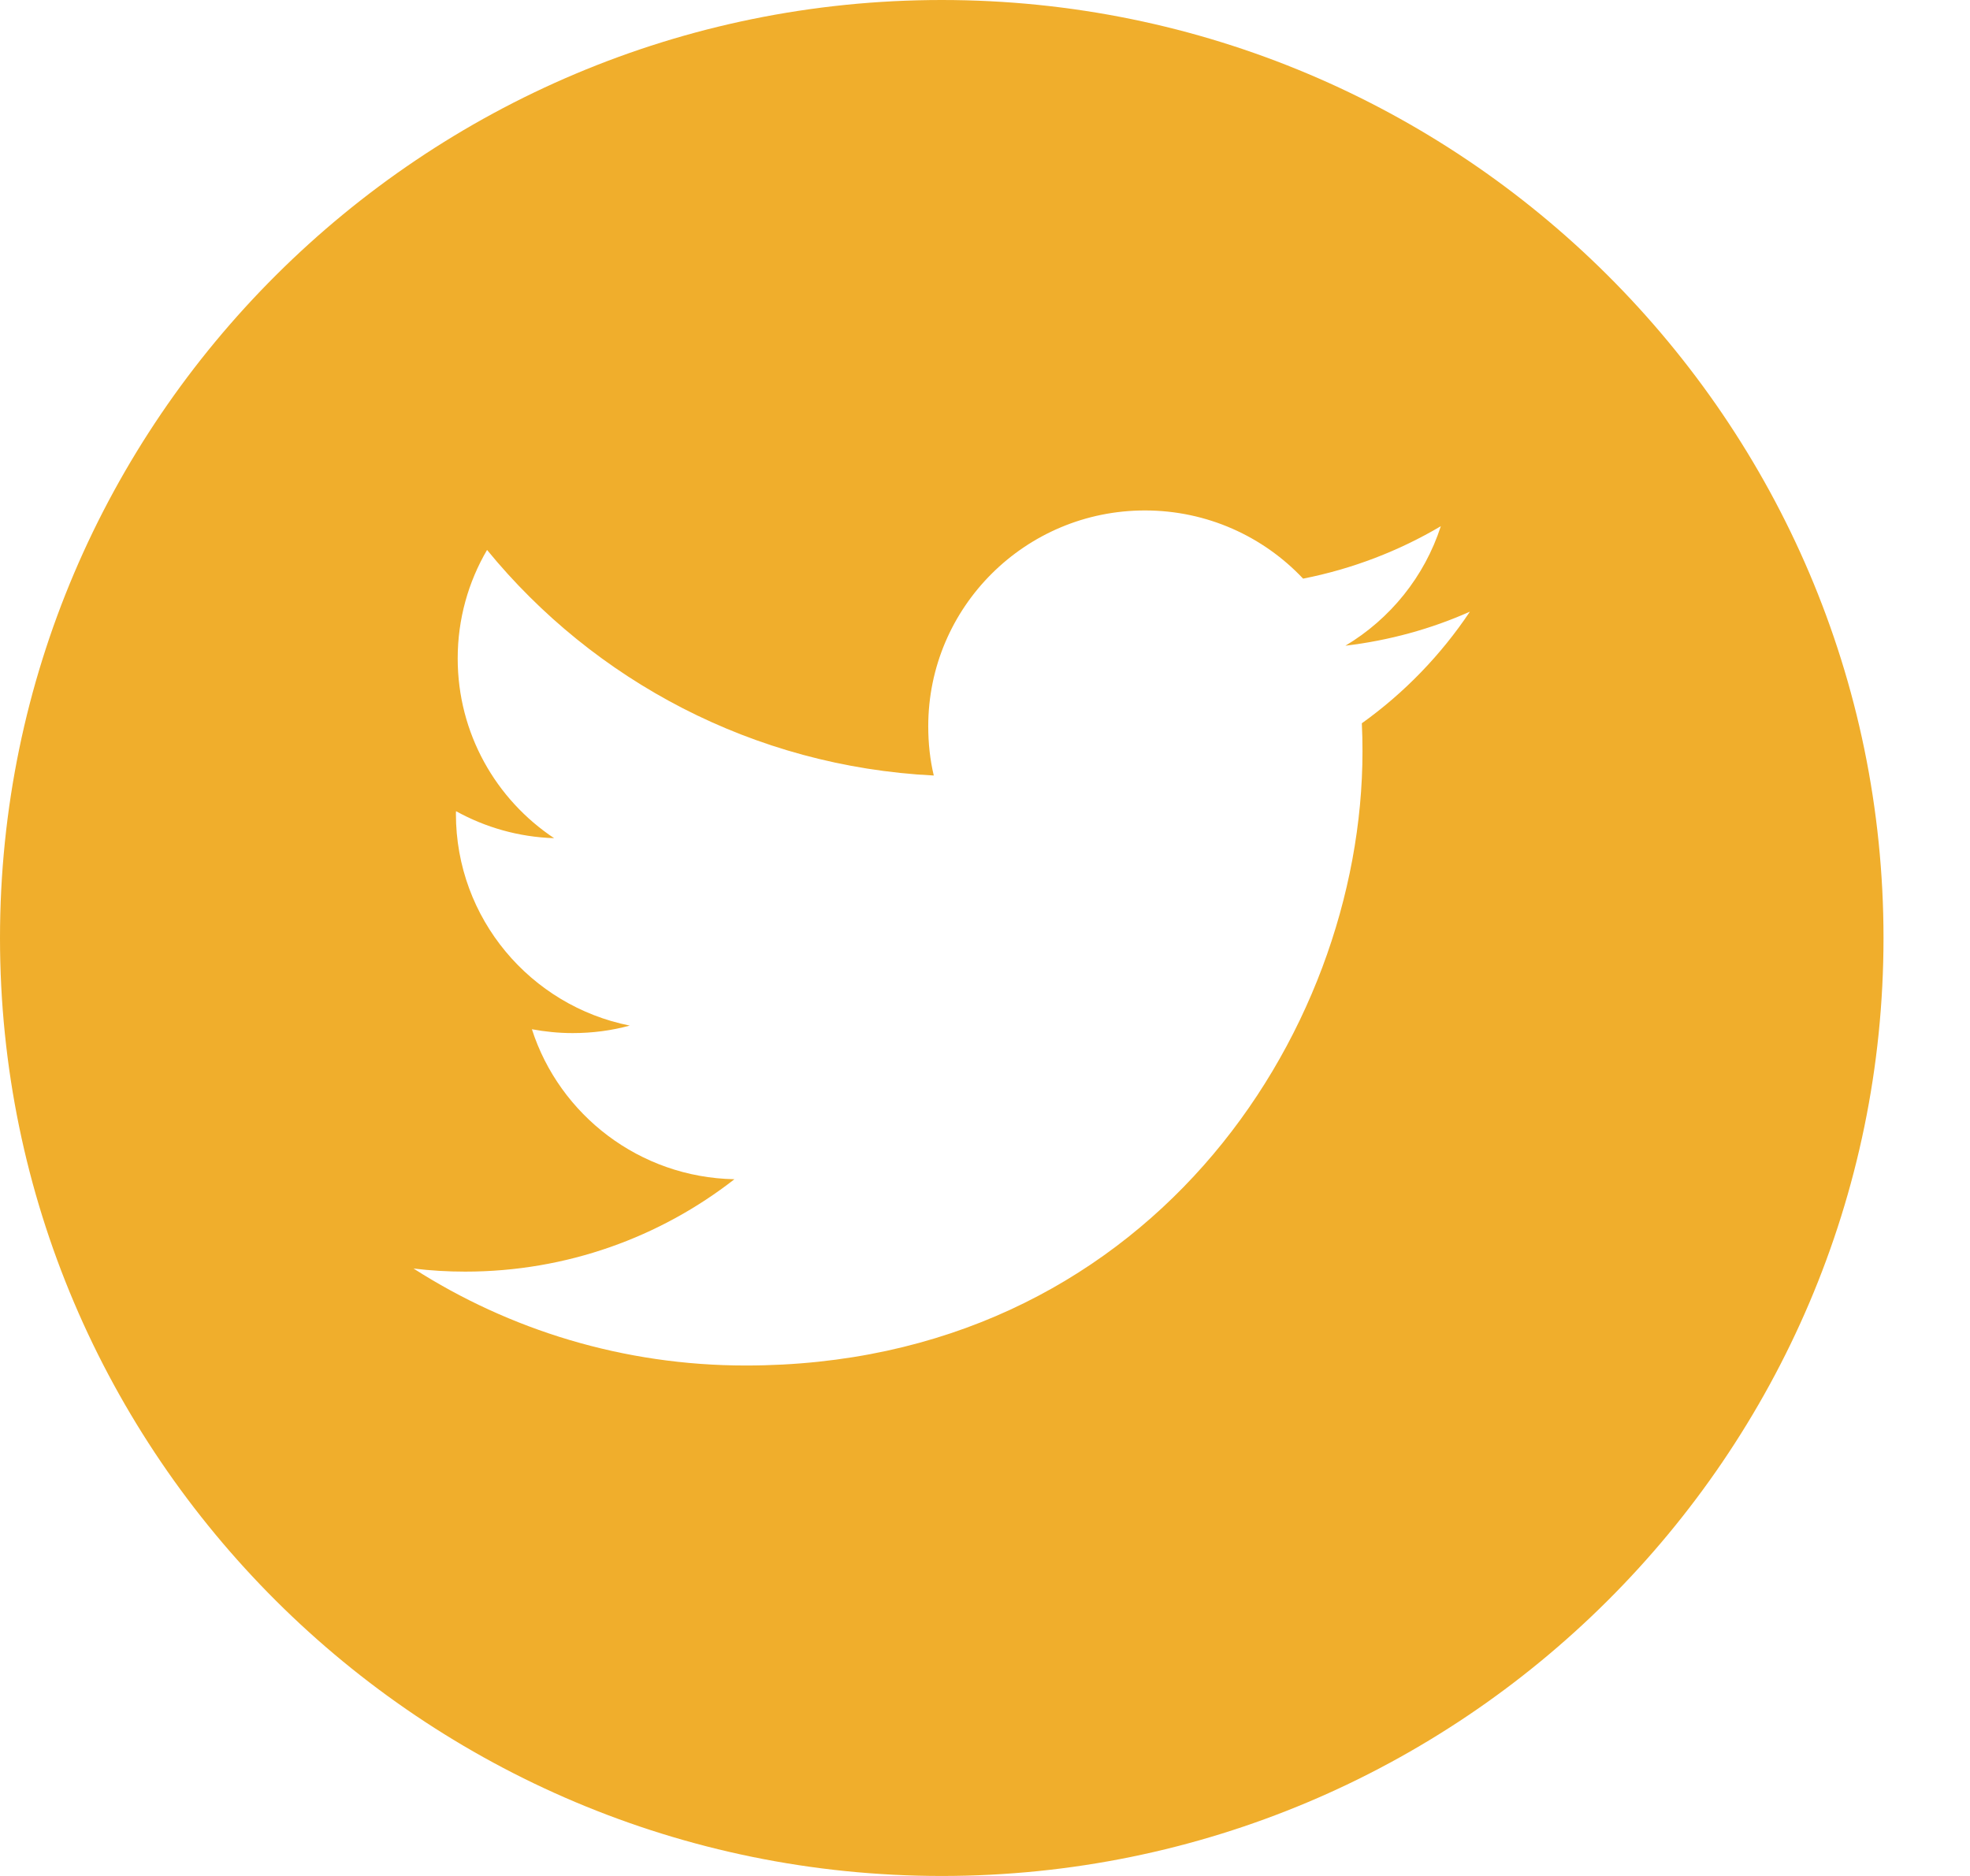 <svg width="21" height="20" viewBox="0 0 21 20" fill="none" xmlns="http://www.w3.org/2000/svg">
<path d="M10.039 0C4.503 0 0 4.486 0 10C0 15.514 4.503 20 10.039 20C15.574 20 20.078 15.514 20.078 10C20.078 4.486 15.575 0 10.039 0ZM14.517 7.711C14.522 7.81 14.524 7.91 14.524 8.01C14.524 11.052 12.201 14.558 7.949 14.558C6.645 14.558 5.43 14.178 4.408 13.524C4.588 13.546 4.772 13.557 4.959 13.557C6.042 13.557 7.038 13.189 7.829 12.572C6.818 12.553 5.964 11.887 5.67 10.973C5.811 10.999 5.956 11.014 6.104 11.014C6.315 11.014 6.52 10.987 6.713 10.934C5.656 10.723 4.86 9.793 4.86 8.677C4.86 8.668 4.86 8.657 4.861 8.648C5.172 8.82 5.528 8.924 5.907 8.936C5.287 8.524 4.879 7.819 4.879 7.02C4.879 6.598 4.993 6.203 5.192 5.863C6.331 7.256 8.034 8.172 9.954 8.268C9.914 8.1 9.895 7.924 9.895 7.743C9.895 6.473 10.929 5.442 12.205 5.442C12.869 5.442 13.469 5.721 13.891 6.169C14.418 6.065 14.912 5.874 15.359 5.61C15.185 6.148 14.82 6.598 14.342 6.884C14.81 6.828 15.256 6.705 15.669 6.521C15.361 6.982 14.969 7.388 14.517 7.711Z" fill="#F0AE2C"/>
</svg>

